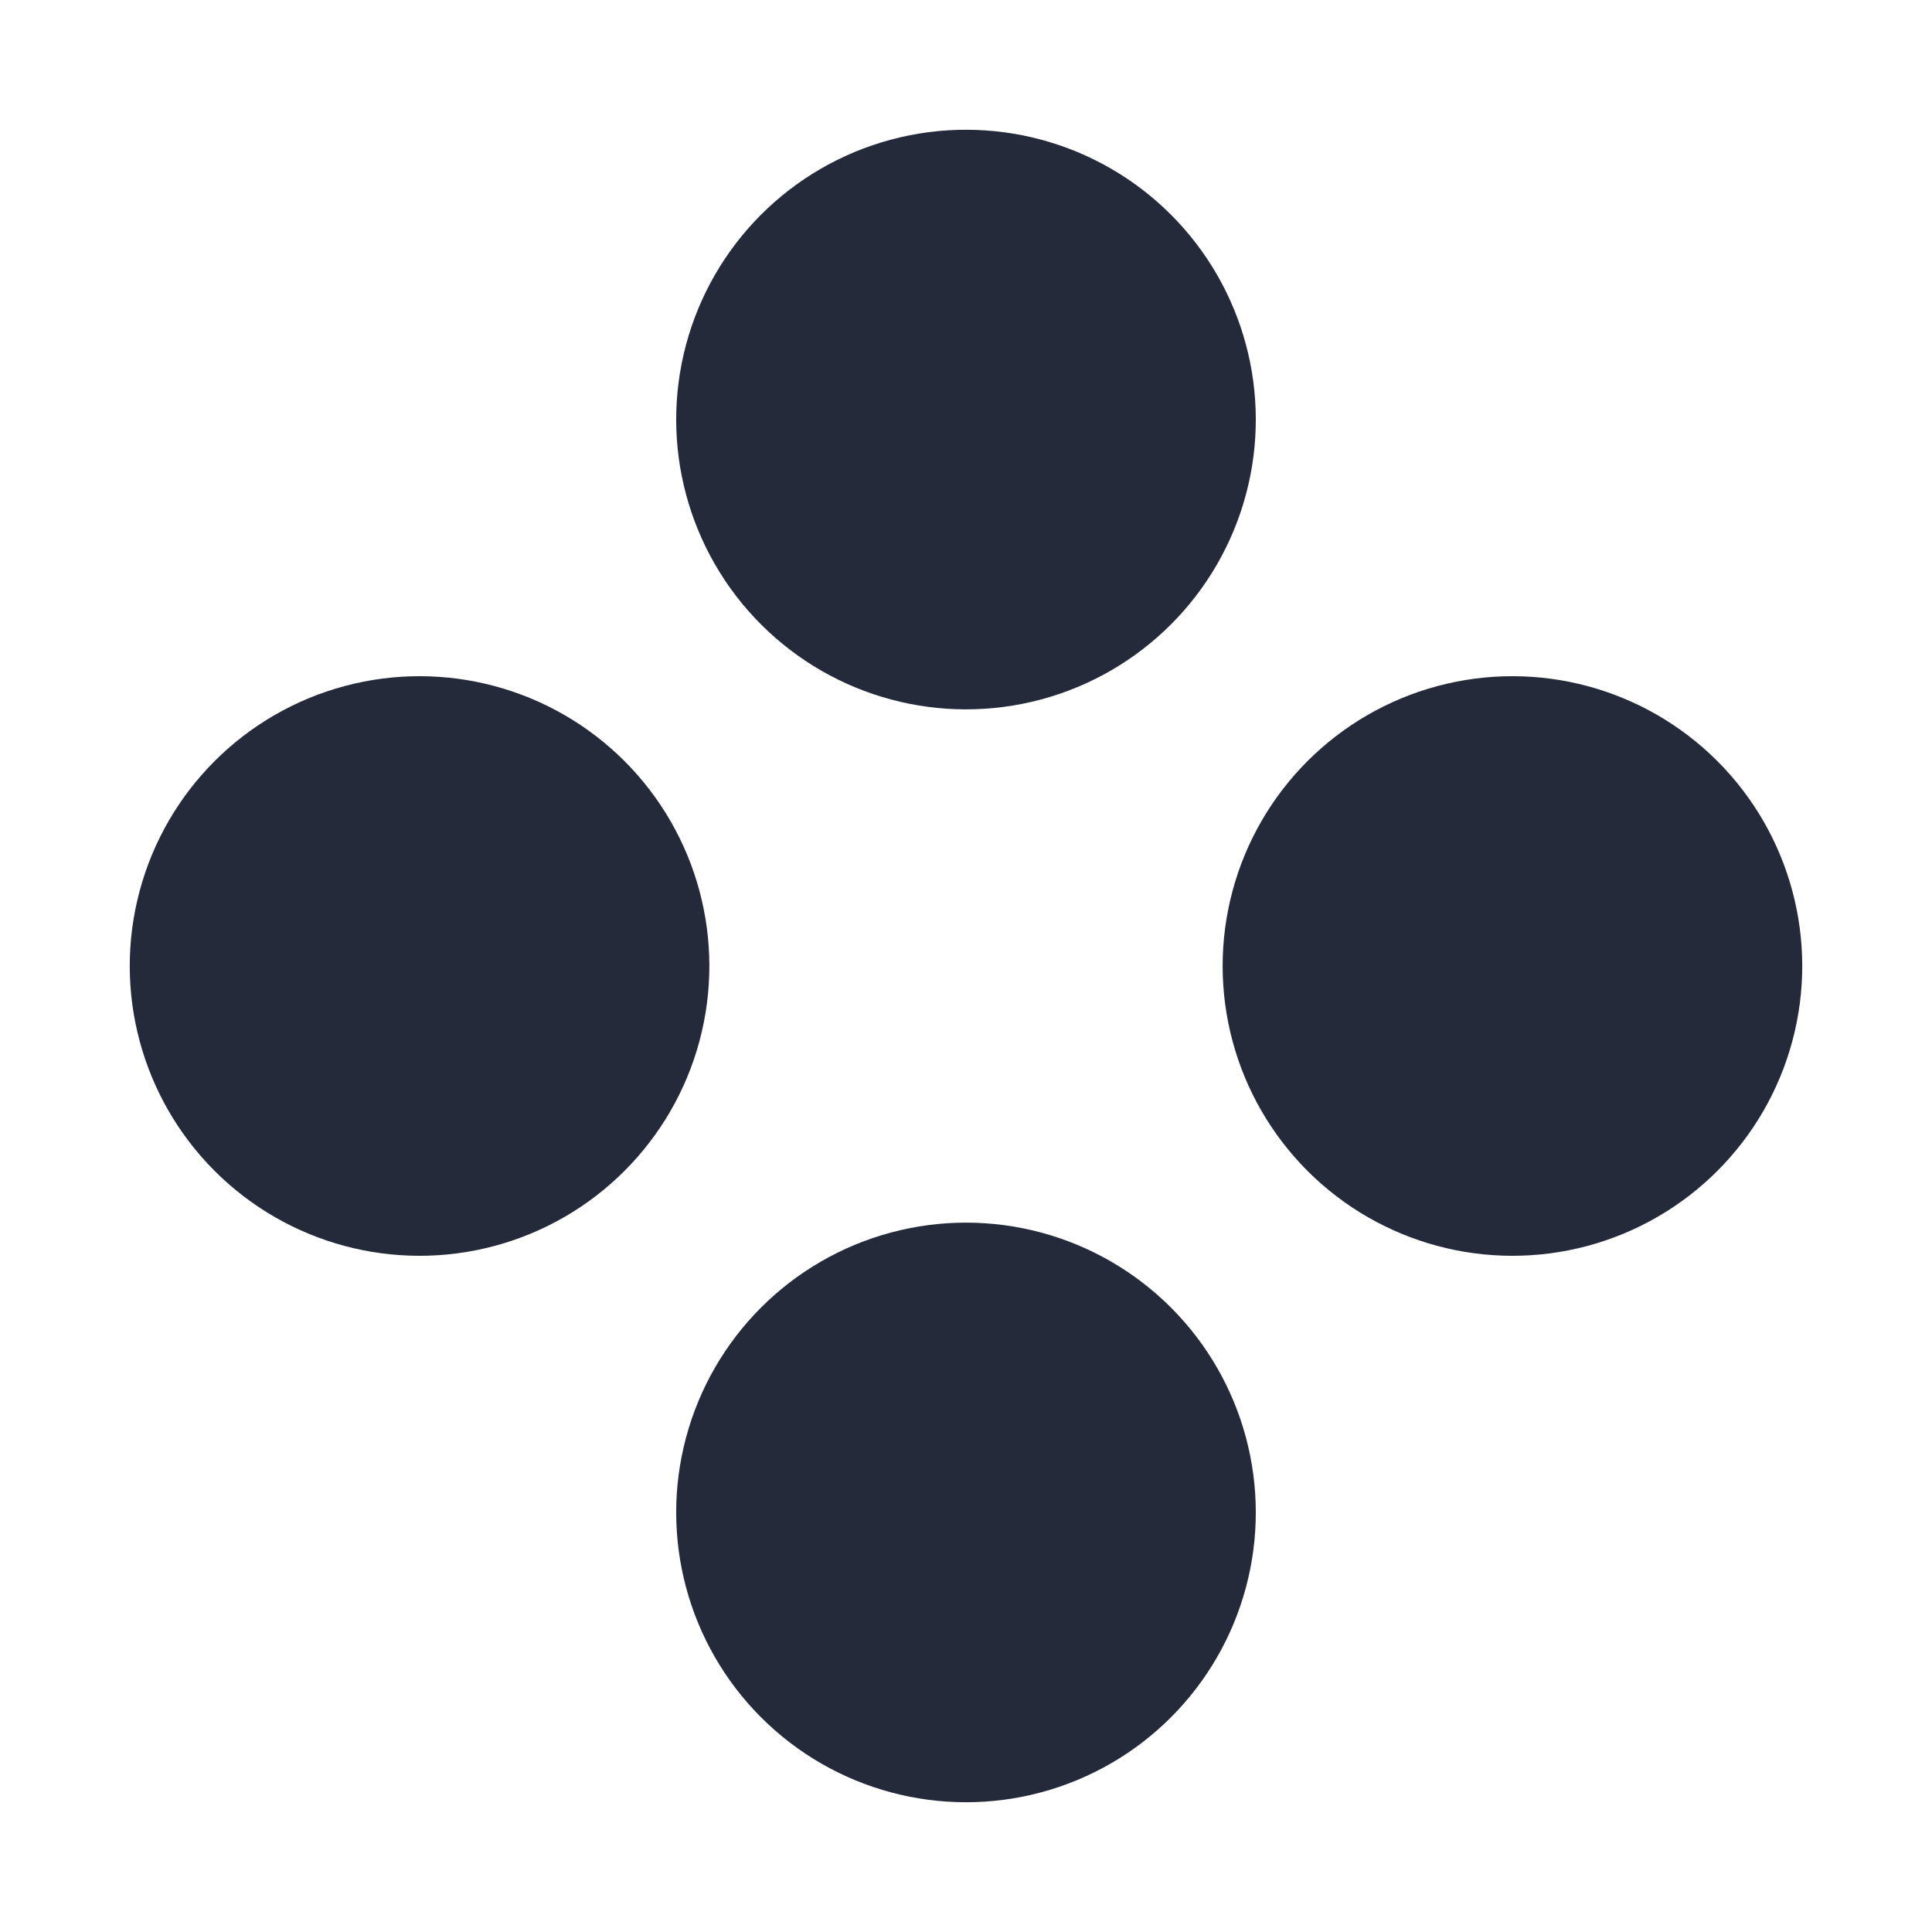 <svg width="80" height="80" viewBox="0 0 80 80" fill="none" xmlns="http://www.w3.org/2000/svg">
<circle cx="17.373" cy="40" r="12" transform="rotate(-45 17.373 40)" fill="#242a3a"/>
<circle cx="40" cy="17.373" r="12" transform="rotate(-45 40 17.373)" fill="#242a3a"/>
<circle cx="40" cy="62.627" r="12" transform="rotate(-45 40 62.627)" fill="#242a3a"/>
<circle cx="62.627" cy="40" r="12" transform="rotate(-45 62.627 40)" fill="#242a3a"/>
</svg>
